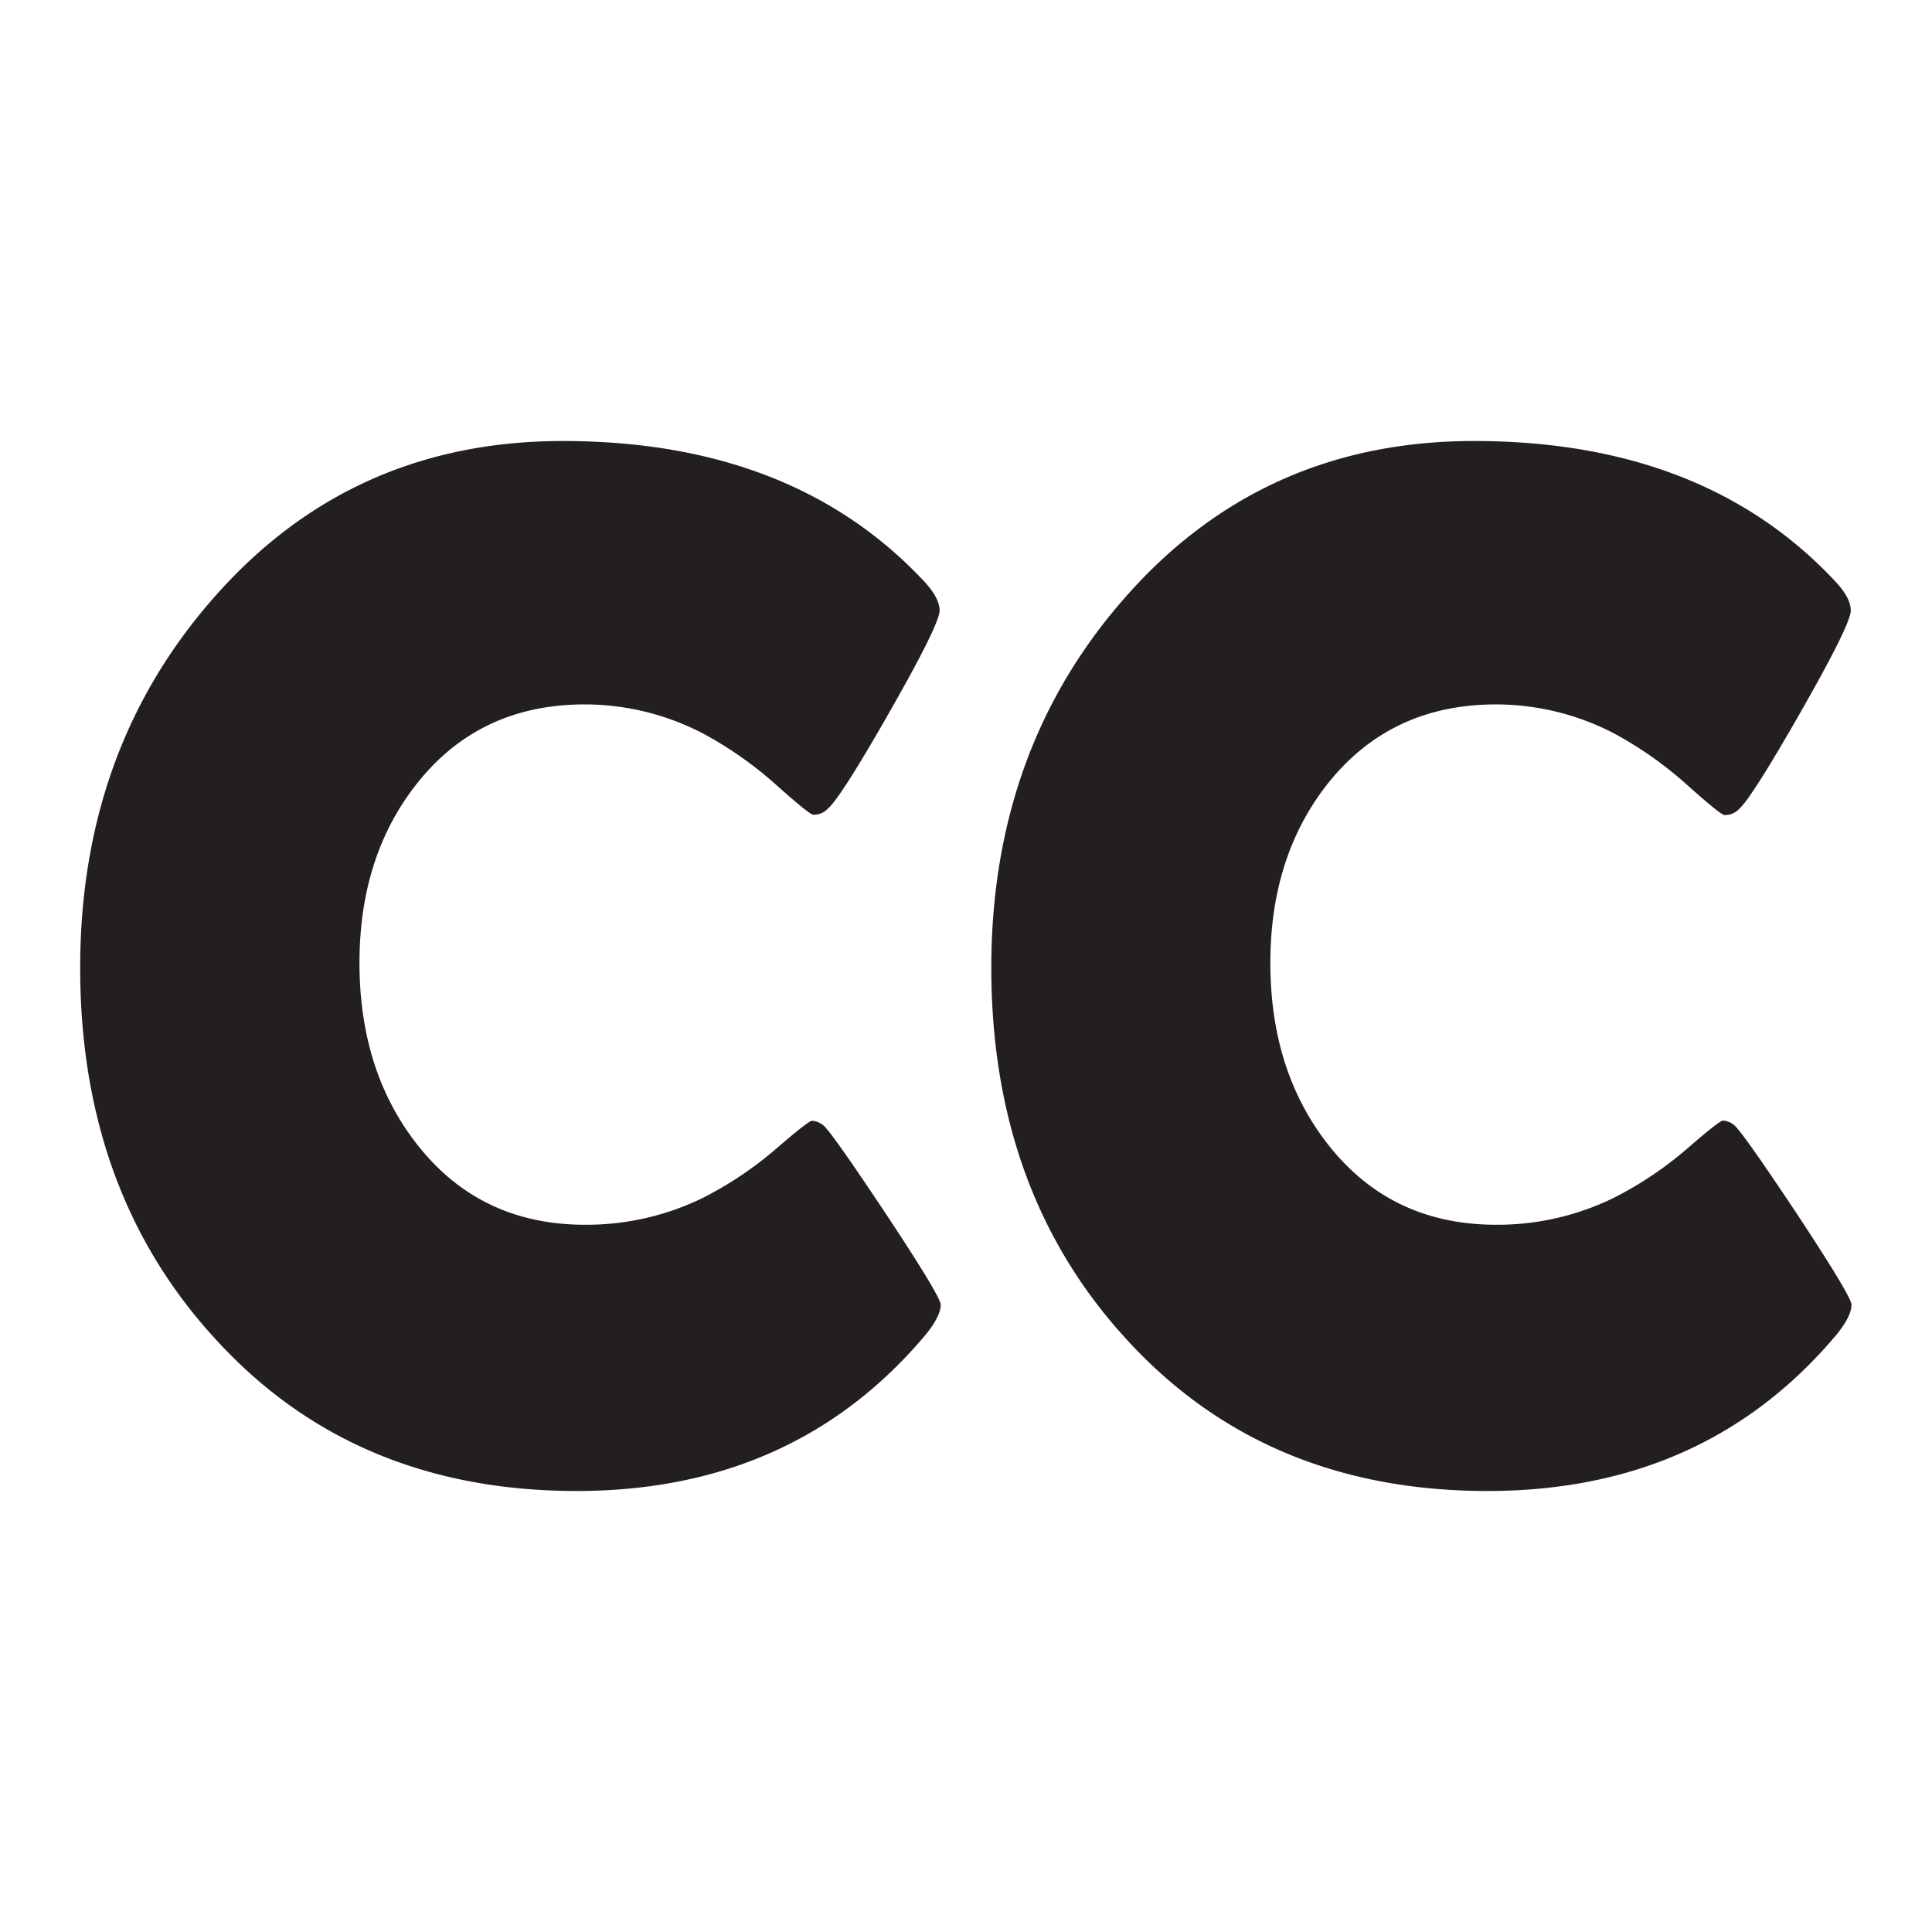 <svg id="Layer_1" data-name="Layer 1" xmlns="http://www.w3.org/2000/svg" viewBox="0 0 300 300"><defs><style>.cls-1{fill:#231f20;}</style></defs><path class="cls-1" d="M146.07,202.59q0,1.78-2.33,4.66-20.4,24.27-54.2,24.27-34.59,0-56.09-23.6-21-22.84-21-57.64,0-33.7,20.51-57.2,21.39-24.6,54.42-24.6,35.91,0,56.31,22,2.2,2.44,2.21,4.33,0,2.1-7.7,15.62t-9.7,15.19a3,3,0,0,1-2.22.89c-.37,0-2.21-1.48-5.54-4.44A58.62,58.62,0,0,0,109,113.81a39.78,39.78,0,0,0-18.18-4.43q-16.29,0-26,12.19-9,11.31-9,27.93,0,16.84,9,28.27,9.75,12.4,26,12.41A41.19,41.19,0,0,0,109.15,186a56.76,56.76,0,0,0,11.53-7.76q4.88-4.22,5.43-4.21a3.07,3.07,0,0,1,2.22,1.22q1.77,2,9.64,13.85Q146.07,201.37,146.07,202.59Z"/><path class="cls-1" d="M287.5,202.59q0,1.78-2.33,4.66-20.39,24.27-54.2,24.27-34.58,0-56.09-23.6-20.94-22.84-20.95-57.64,0-33.7,20.51-57.2,21.39-24.6,54.42-24.6,35.92,0,56.31,22,2.22,2.44,2.22,4.33,0,2.1-7.71,15.62T270,125.67a3,3,0,0,1-2.22.89q-.56,0-5.54-4.44a58.62,58.62,0,0,0-11.75-8.31,39.85,39.85,0,0,0-18.18-4.43q-16.29,0-26.05,12.19-9,11.31-9,27.93,0,16.84,9,28.27,9.75,12.4,26.05,12.41A41.19,41.19,0,0,0,250.59,186a56.76,56.76,0,0,0,11.53-7.76Q267,174,267.55,174a3.07,3.07,0,0,1,2.21,1.22q1.78,2,9.65,13.85Q287.5,201.37,287.5,202.59Z"/></svg>